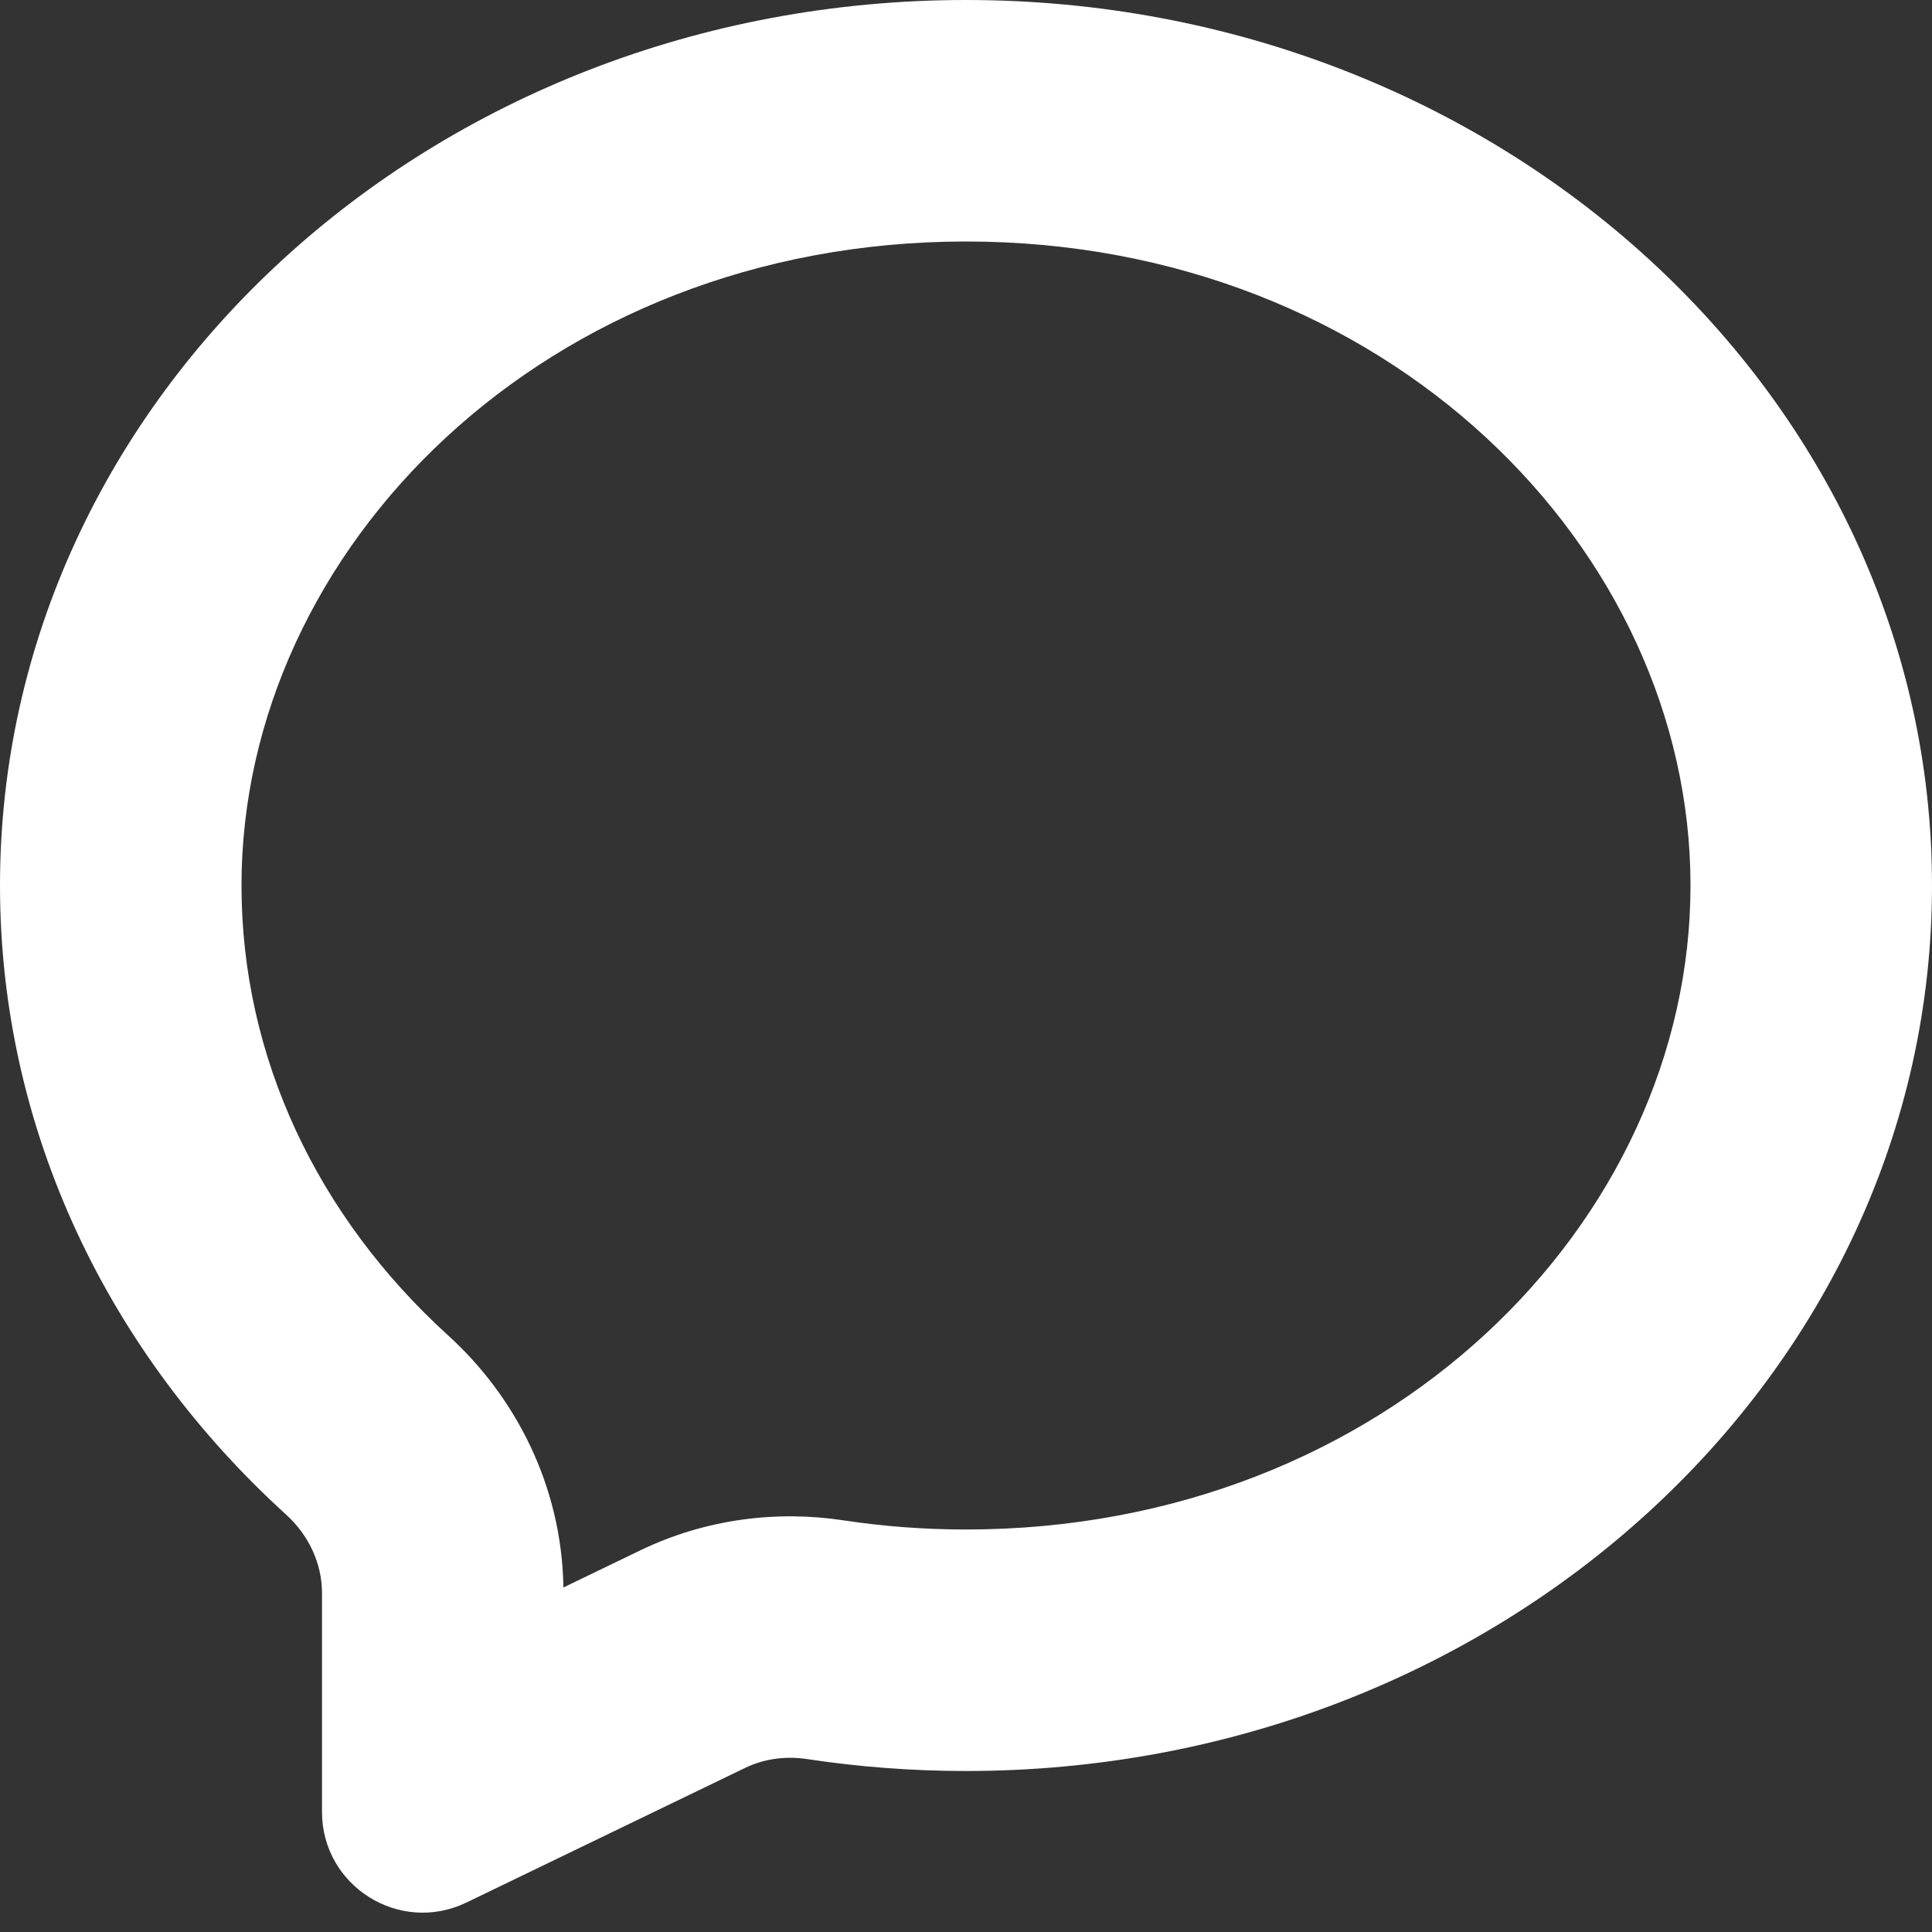 <svg xmlns="http://www.w3.org/2000/svg" width="24" height="24" fill="none" viewBox="0 0 24 24"><rect x="0" y="0" width="24" height="24" fill="#333333" stroke="none"/><g clip-path="url(#clip0_85_483)"><path fill="#fff" fill-rule="evenodd" d="M12 19C17.222 19 21 15.178 21 11C21 6.822 17.222 3 12 3C6.778 3 3 6.822 3 11C3 13.132 3.942 15.113 5.57 16.592C6.396 17.343 6.979 18.45 6.999 19.72L7.95 19.261L9.255 21.962L5.794 23.634C4.964 24.035 4 23.43 4 22.508V19.79C4 19.416 3.83 19.064 3.552 18.813C1.359 16.819 0 14.055 0 11C0 4.925 5.373 0 12 0C18.627 0 24 4.925 24 11C24 17.075 18.627 22 12 22C11.328 22 10.668 21.949 10.026 21.852C9.764 21.812 9.494 21.846 9.255 21.962L7.95 19.261C8.778 18.861 9.665 18.763 10.476 18.886C10.97 18.961 11.479 19 12 19Z" clip-rule="evenodd"/></g><defs><clipPath id="clip0_85_483"><rect width="24" height="24" fill="#fff"/></clipPath></defs></svg>